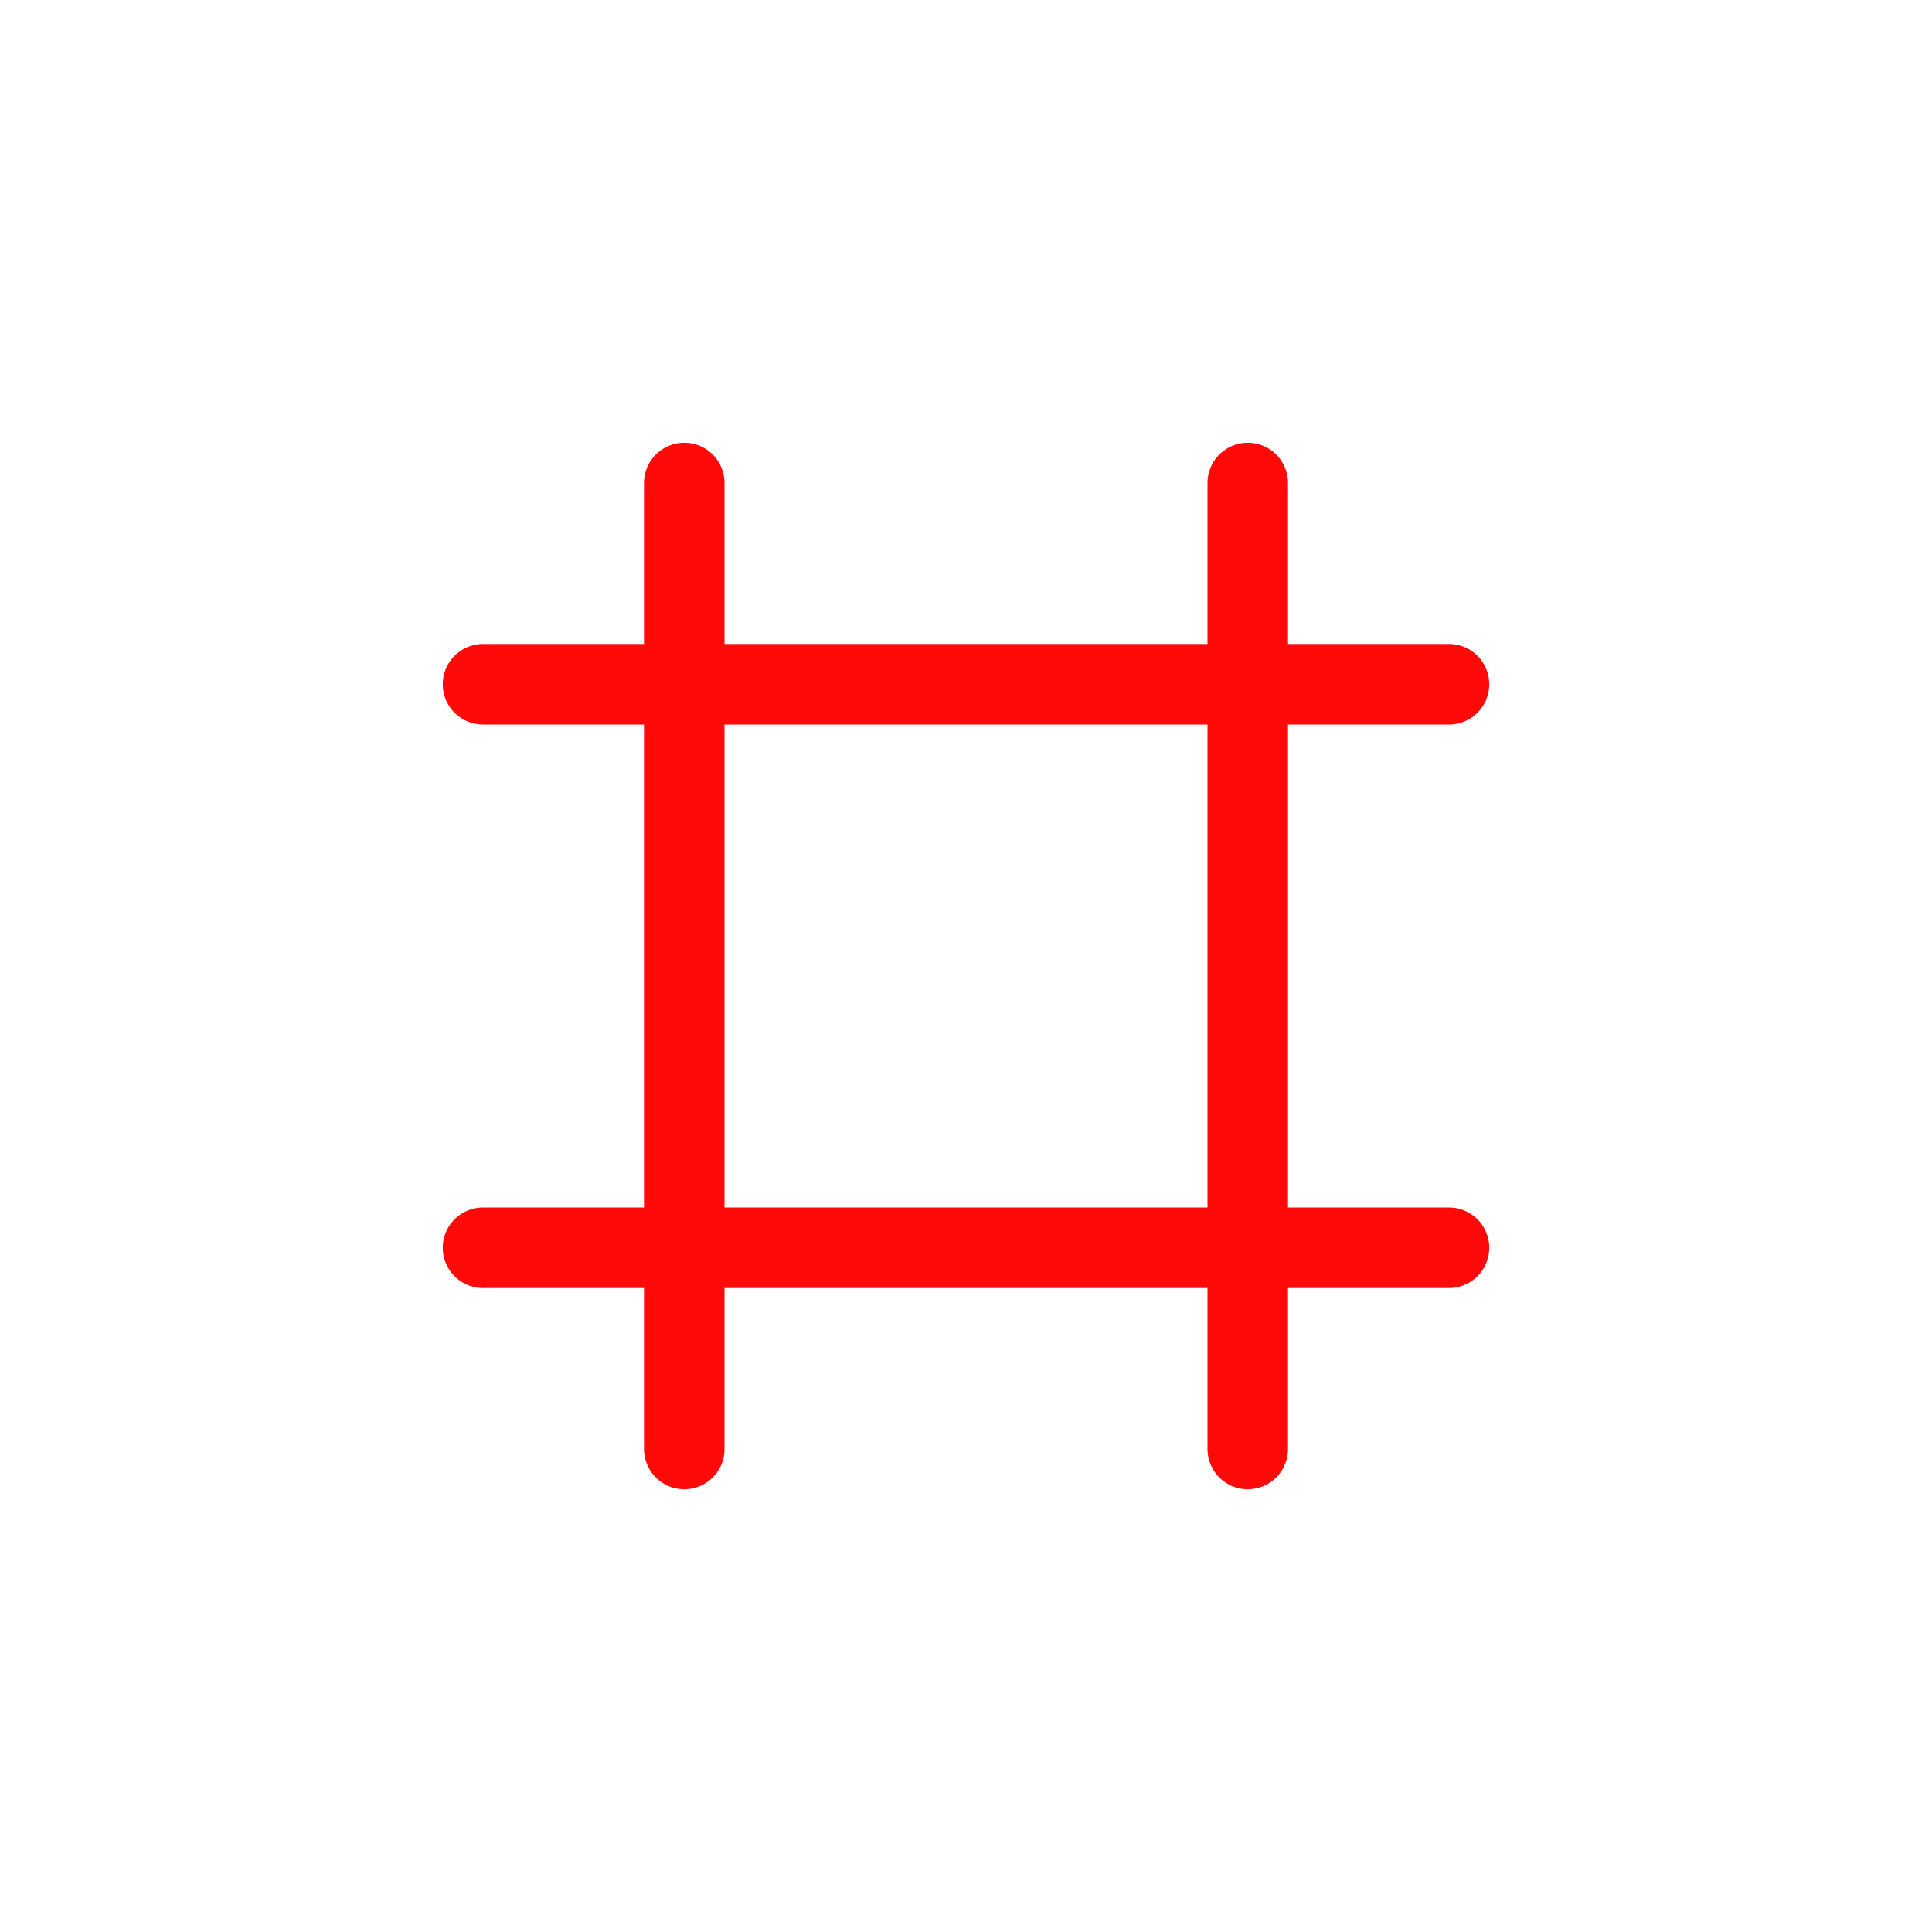 <?xml version="1.0" encoding="UTF-8"?><svg width="24" height="24" viewBox="0 0 48 48" fill="none" xmlns="http://www.w3.org/2000/svg"><path d="M36 17L12 17" stroke="#FF0909" stroke-width="2" stroke-linecap="round"/><path d="M36 31L12 31" stroke="#FF0909" stroke-width="2" stroke-linecap="round"/><path d="M17 36L17 12" stroke="#FF0909" stroke-width="2" stroke-linecap="round"/><path d="M31 36L31 12" stroke="#FF0909" stroke-width="2" stroke-linecap="round"/></svg>